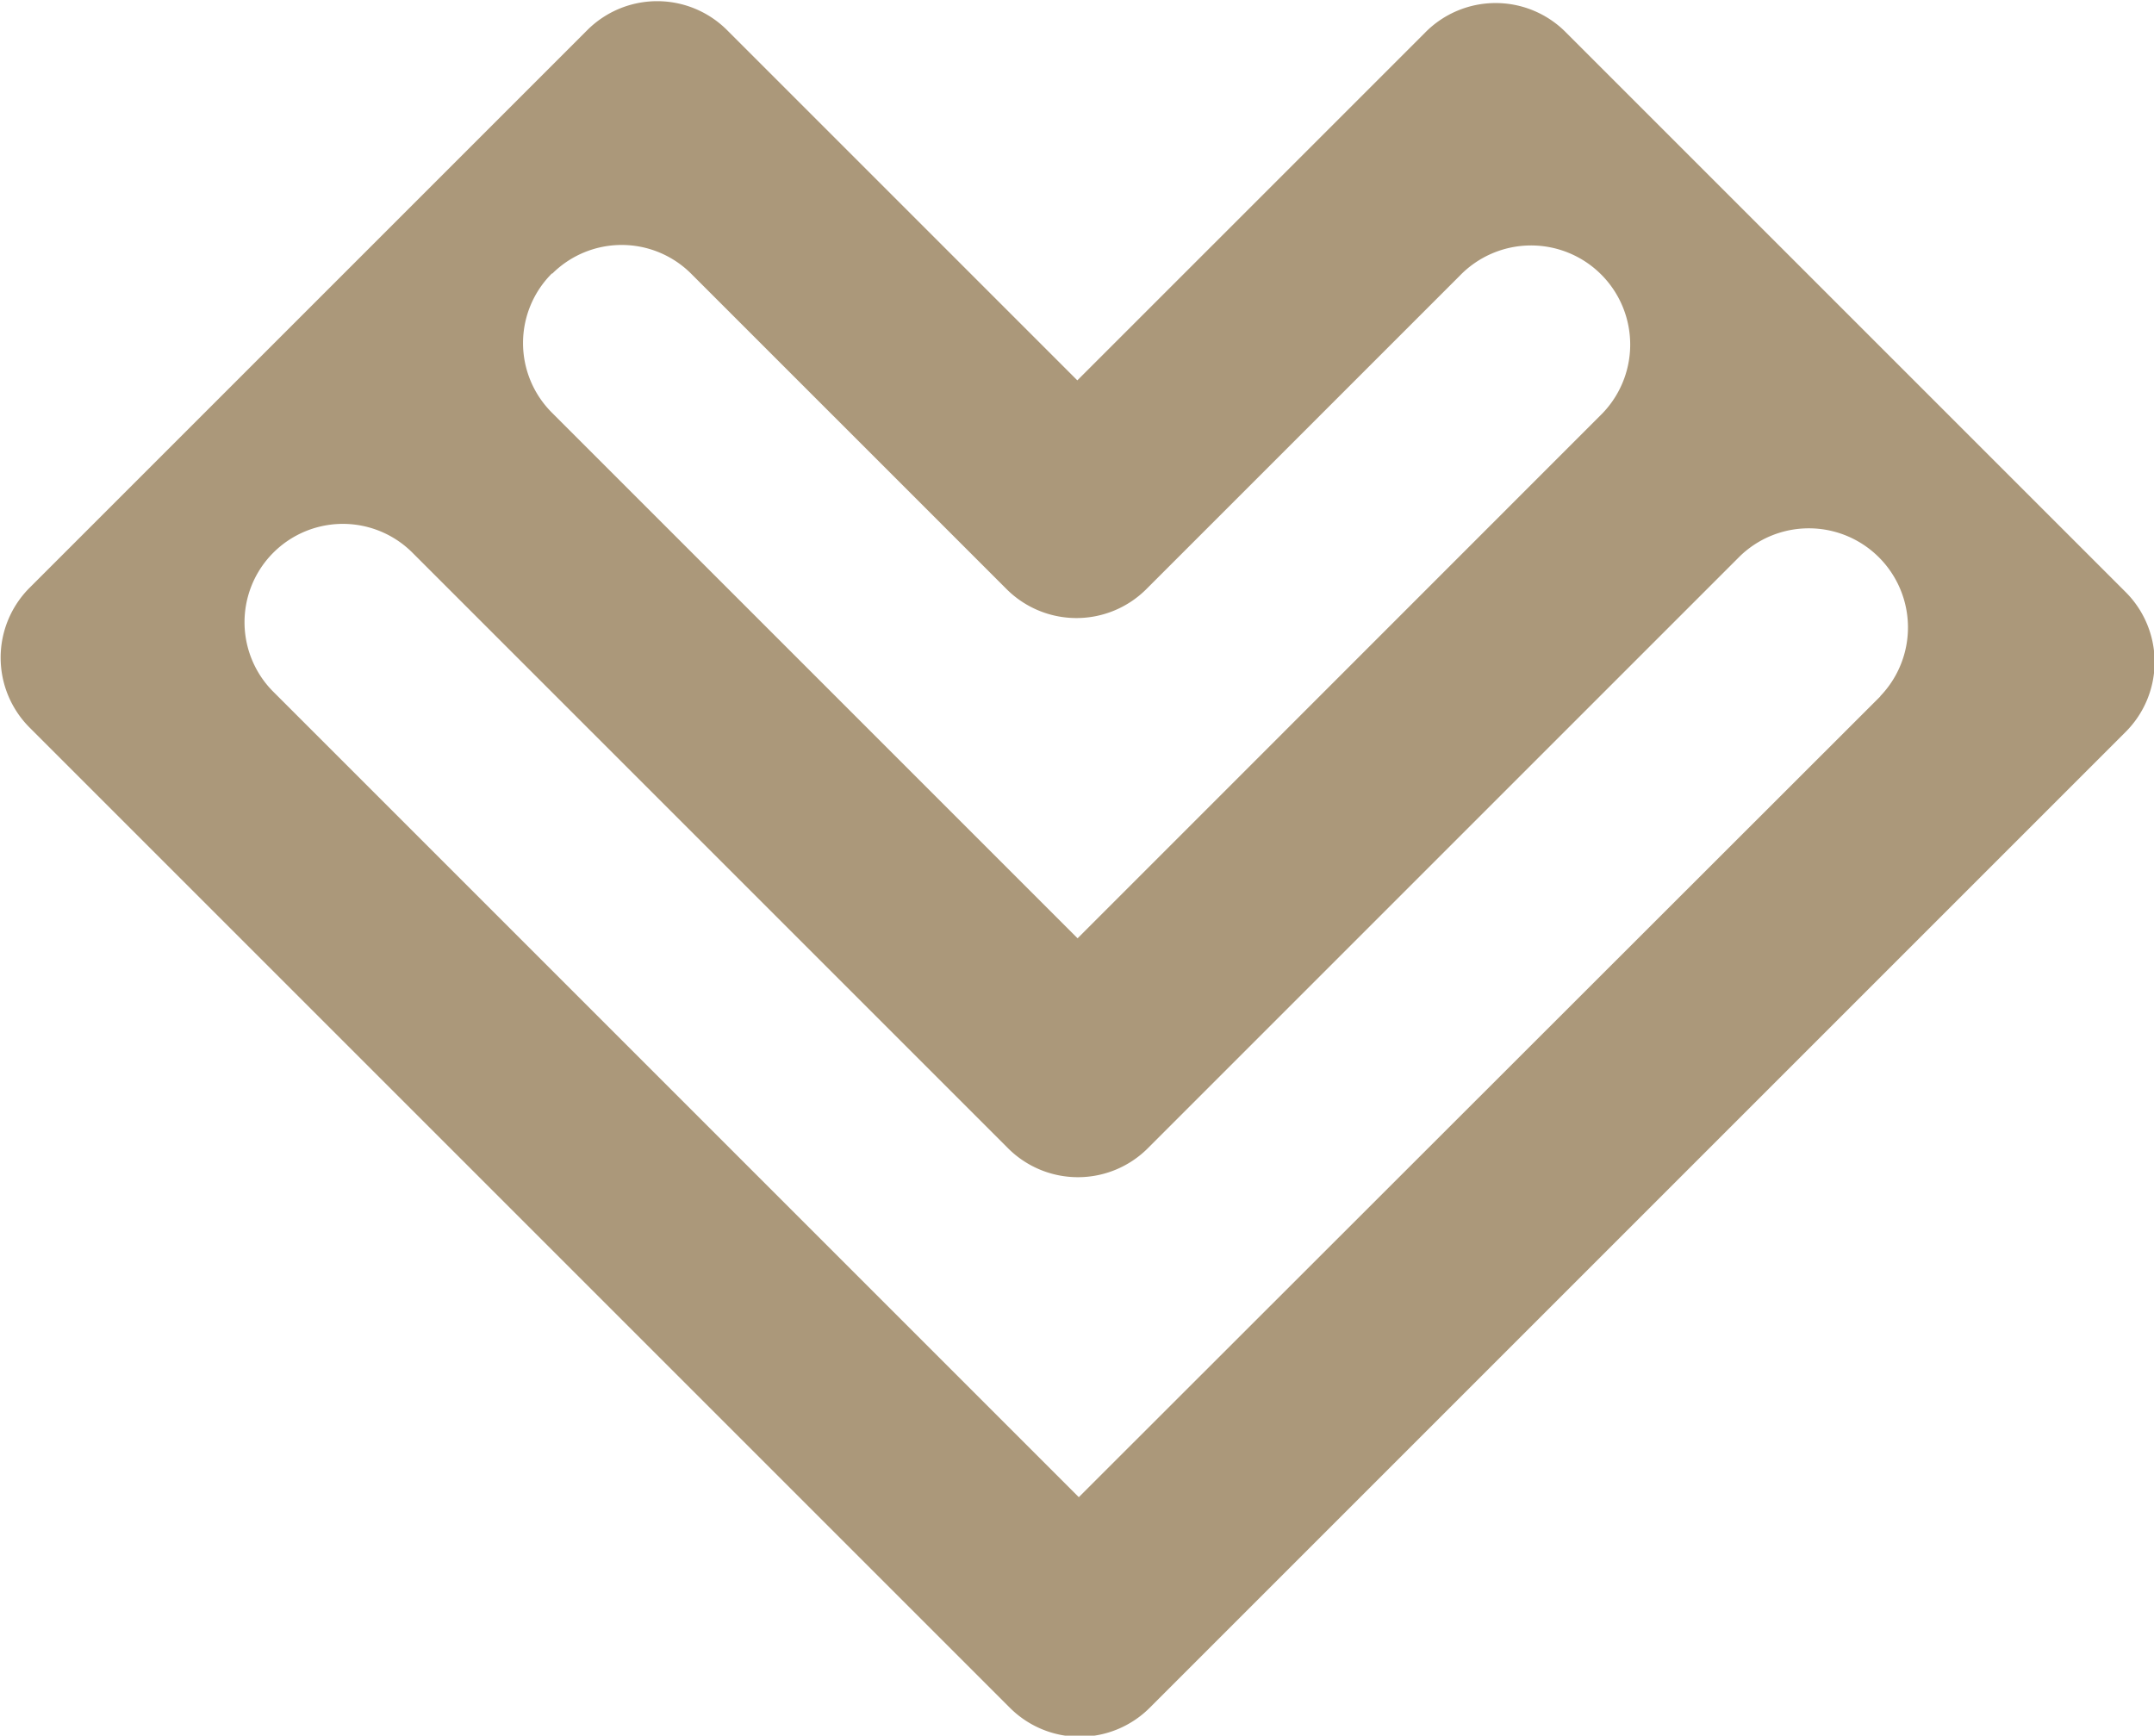 <svg xmlns="http://www.w3.org/2000/svg" width="16.167" height="13.028" viewBox="0 0 16.167 13.028">
  <path id="Path_34380" data-name="Path 34380" d="M1029.16,393l-4.2-4.2a.742.742,0,0,0-1.049,0l-2.615,2.615-2.629-2.629a.742.742,0,0,0-1.049,0l-4.186,4.186a.742.742,0,0,0,0,1.049l7.358,7.358a.742.742,0,0,0,1.049,0l7.326-7.326A.742.742,0,0,0,1029.16,393Zm-11.806-2.385a.738.738,0,0,1,1.044,0h0l2.367,2.367a.742.742,0,0,0,1.049,0l2.352-2.352h0a.744.744,0,1,1,1.052,1.052l-3.92,3.921-3.947-3.947h0A.738.738,0,0,1,1017.354,390.611Zm9.969,3.172-6.016,6.011-6.045-6.045h0a.738.738,0,0,1,1.043-1.045h0l4.471,4.471a.742.742,0,0,0,1.049,0l4.445-4.445h0a.744.744,0,0,1,1.052,1.052Z" transform="translate(-1013.21 -388.56)" fill="#ab987a"/>
</svg>

